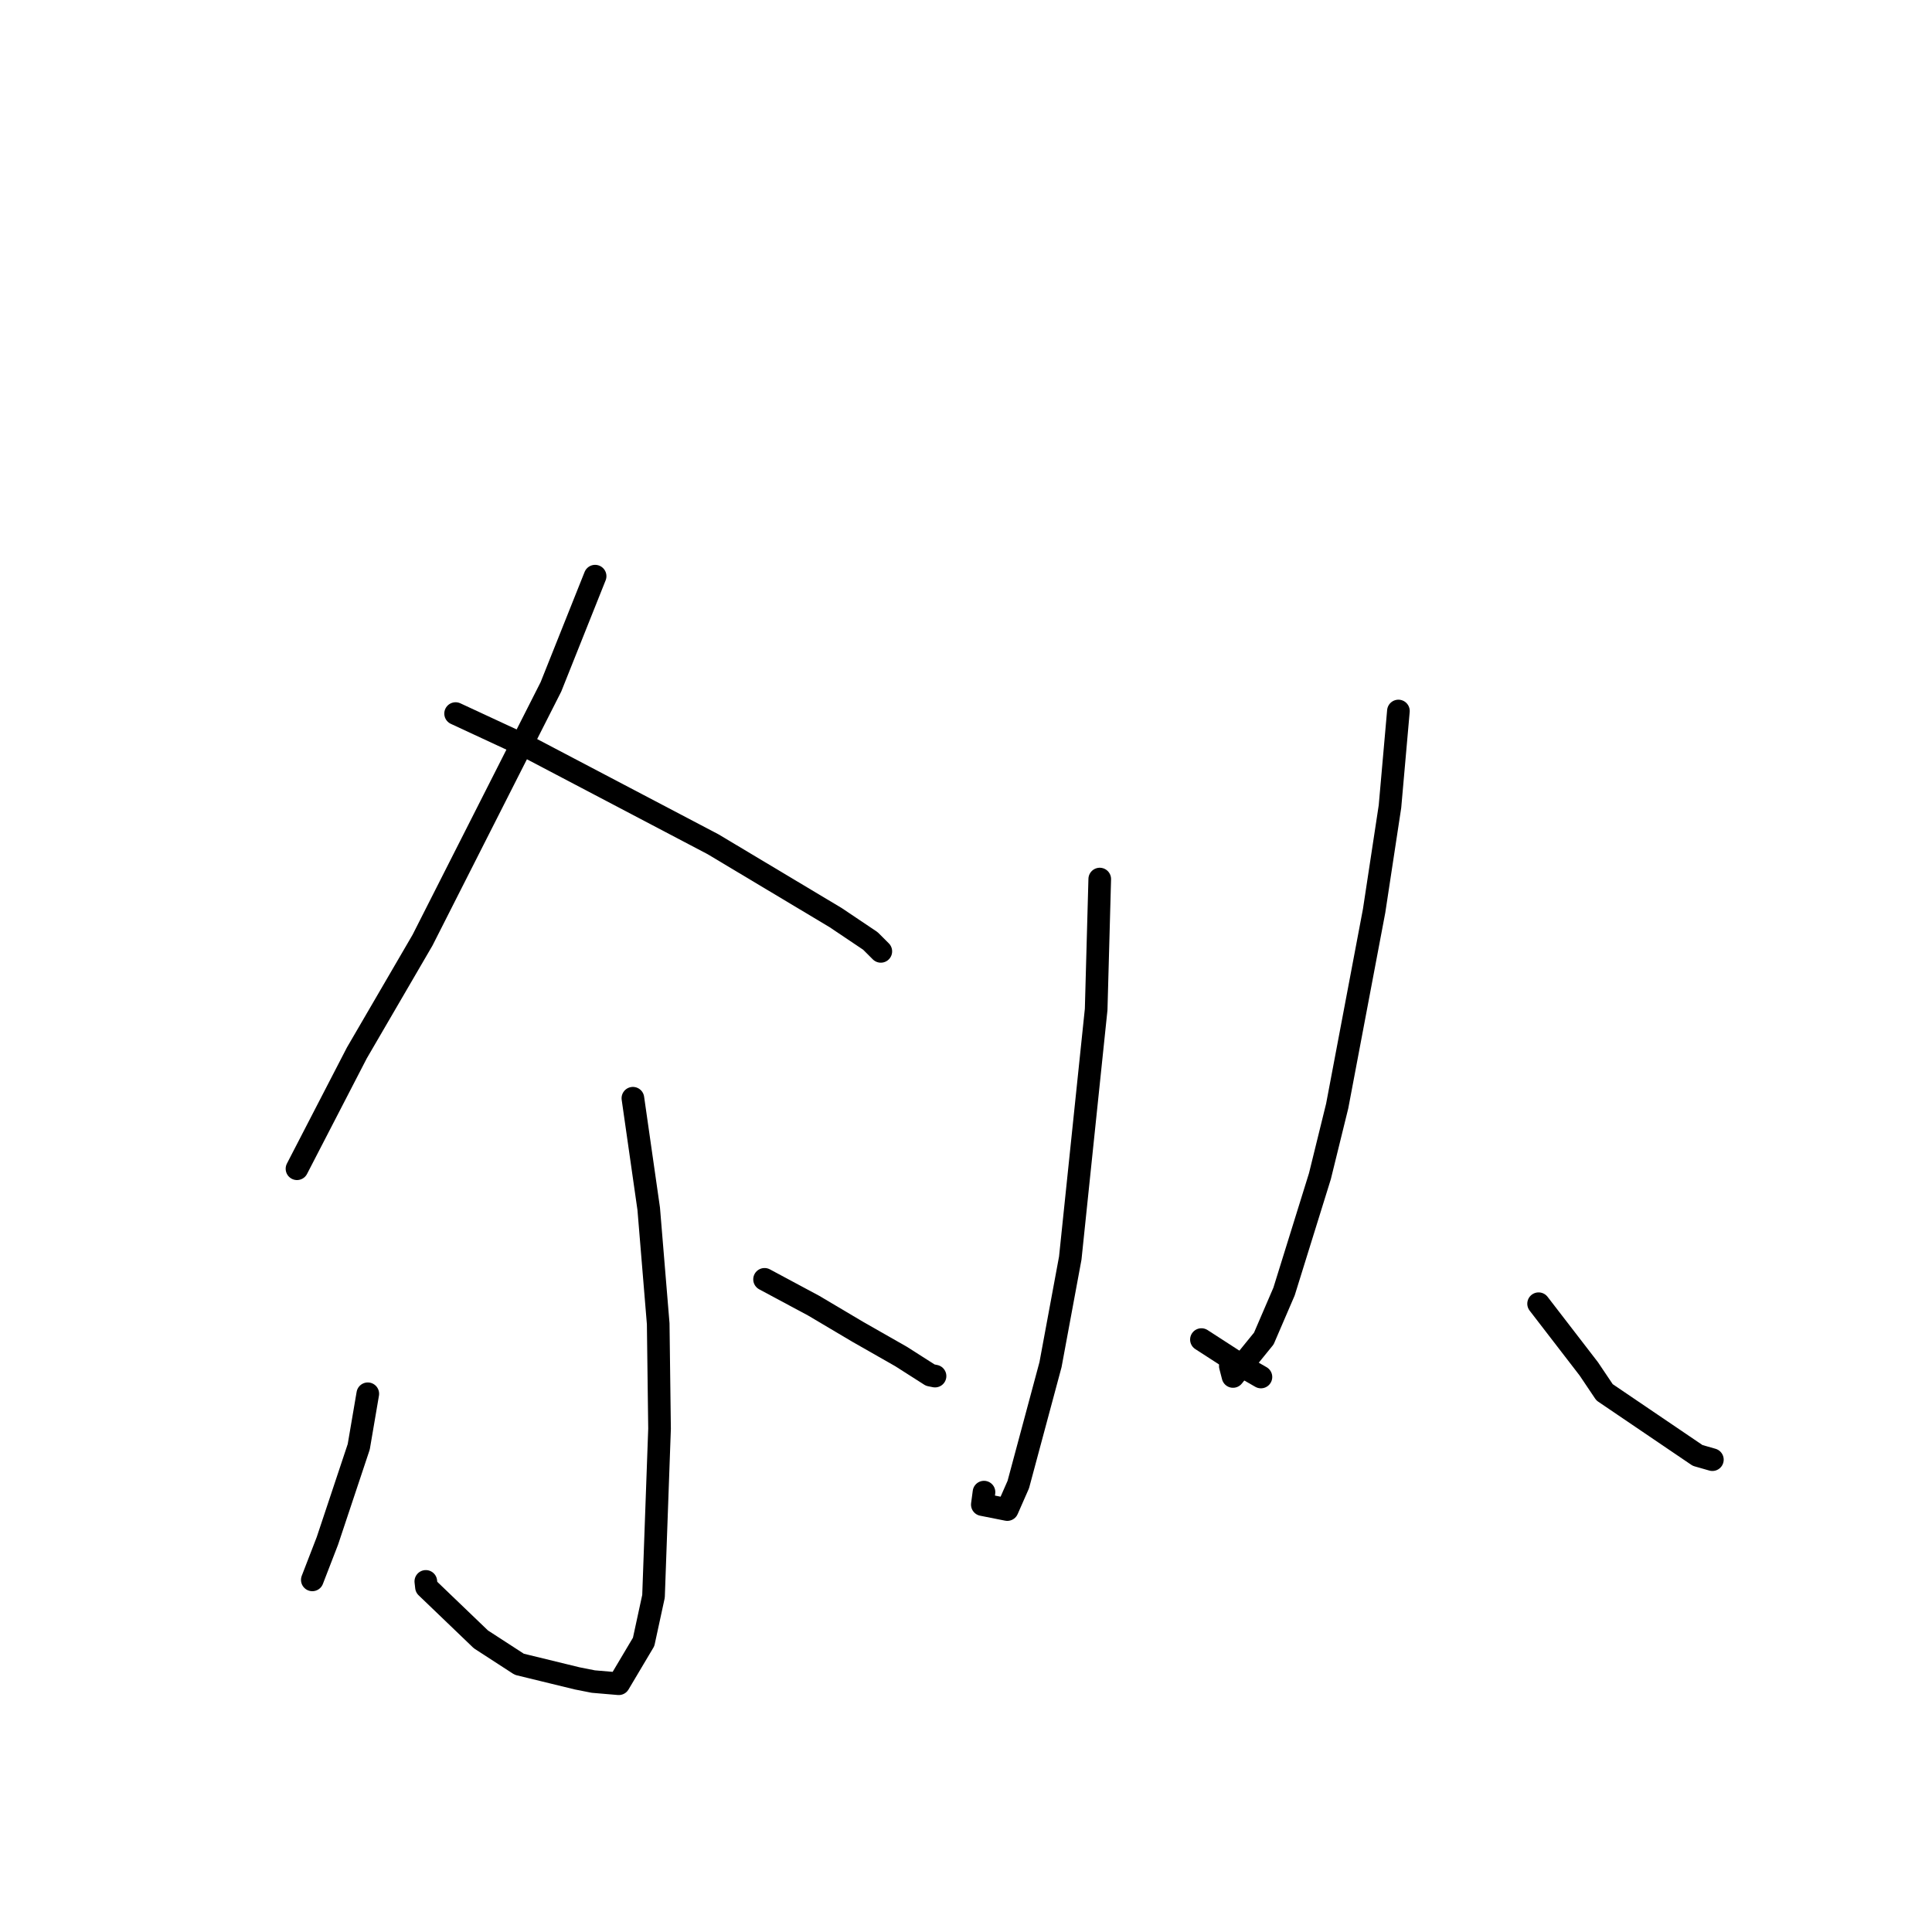 <?xml version="1.0" standalone="no"?>
    <svg width="256" height="256" xmlns="http://www.w3.org/2000/svg" version="1.1">
    <polyline stroke="black" stroke-width="3" stroke-linecap="round" fill="transparent" stroke-linejoin="round" points="78.855 76.344 73.001 91.013 55.986 124.578 47.284 139.519 40.073 153.469 39.352 154.864 " />
        <polyline stroke="black" stroke-width="3" stroke-linecap="round" fill="transparent" stroke-linejoin="round" points="60.37 94.553 70.285 99.157 94.474 111.863 110.716 121.581 115.328 124.678 116.702 126.05 116.713 126.061 " />
        <polyline stroke="black" stroke-width="3" stroke-linecap="round" fill="transparent" stroke-linejoin="round" points="83.862 145.522 85.958 160.168 87.215 175.4 87.393 189.312 86.594 211.519 85.284 217.561 81.99 223.103 78.616 222.816 76.475 222.393 68.807 220.523 63.72 217.223 56.509 210.303 56.423 209.544 " />
        <polyline stroke="black" stroke-width="3" stroke-linecap="round" fill="transparent" stroke-linejoin="round" points="48.734 184.682 47.535 191.708 43.382 204.173 41.516 208.999 41.384 209.342 " />
        <polyline stroke="black" stroke-width="3" stroke-linecap="round" fill="transparent" stroke-linejoin="round" points="101.308 169.519 107.833 173.018 113.676 176.483 119.406 179.748 123.267 182.212 123.647 182.289 123.856 182.331 123.897 182.339 " />
        <polyline stroke="black" stroke-width="3" stroke-linecap="round" fill="transparent" stroke-linejoin="round" points="145.722 116.481 145.247 133.752 141.816 166.7 139.199 180.817 134.93 196.709 133.471 200.024 130.164 199.368 130.384 197.715 " />
        <polyline stroke="black" stroke-width="3" stroke-linecap="round" fill="transparent" stroke-linejoin="round" points="159.196 177.501 165.115 181.329 166.458 182.102 166.884 182.347 167.08 182.459 " />
        <polyline stroke="black" stroke-width="3" stroke-linecap="round" fill="transparent" stroke-linejoin="round" points="185.297 94.212 184.179 106.864 182.077 120.695 177.187 146.541 174.896 155.849 170.143 171.136 167.463 177.361 163.381 182.389 163.025 181.007 " />
        <polyline stroke="black" stroke-width="3" stroke-linecap="round" fill="transparent" stroke-linejoin="round" points="203.873 172.749 210.523 181.382 212.61 184.486 224.945 192.853 226.899 193.413 " />
        </svg>